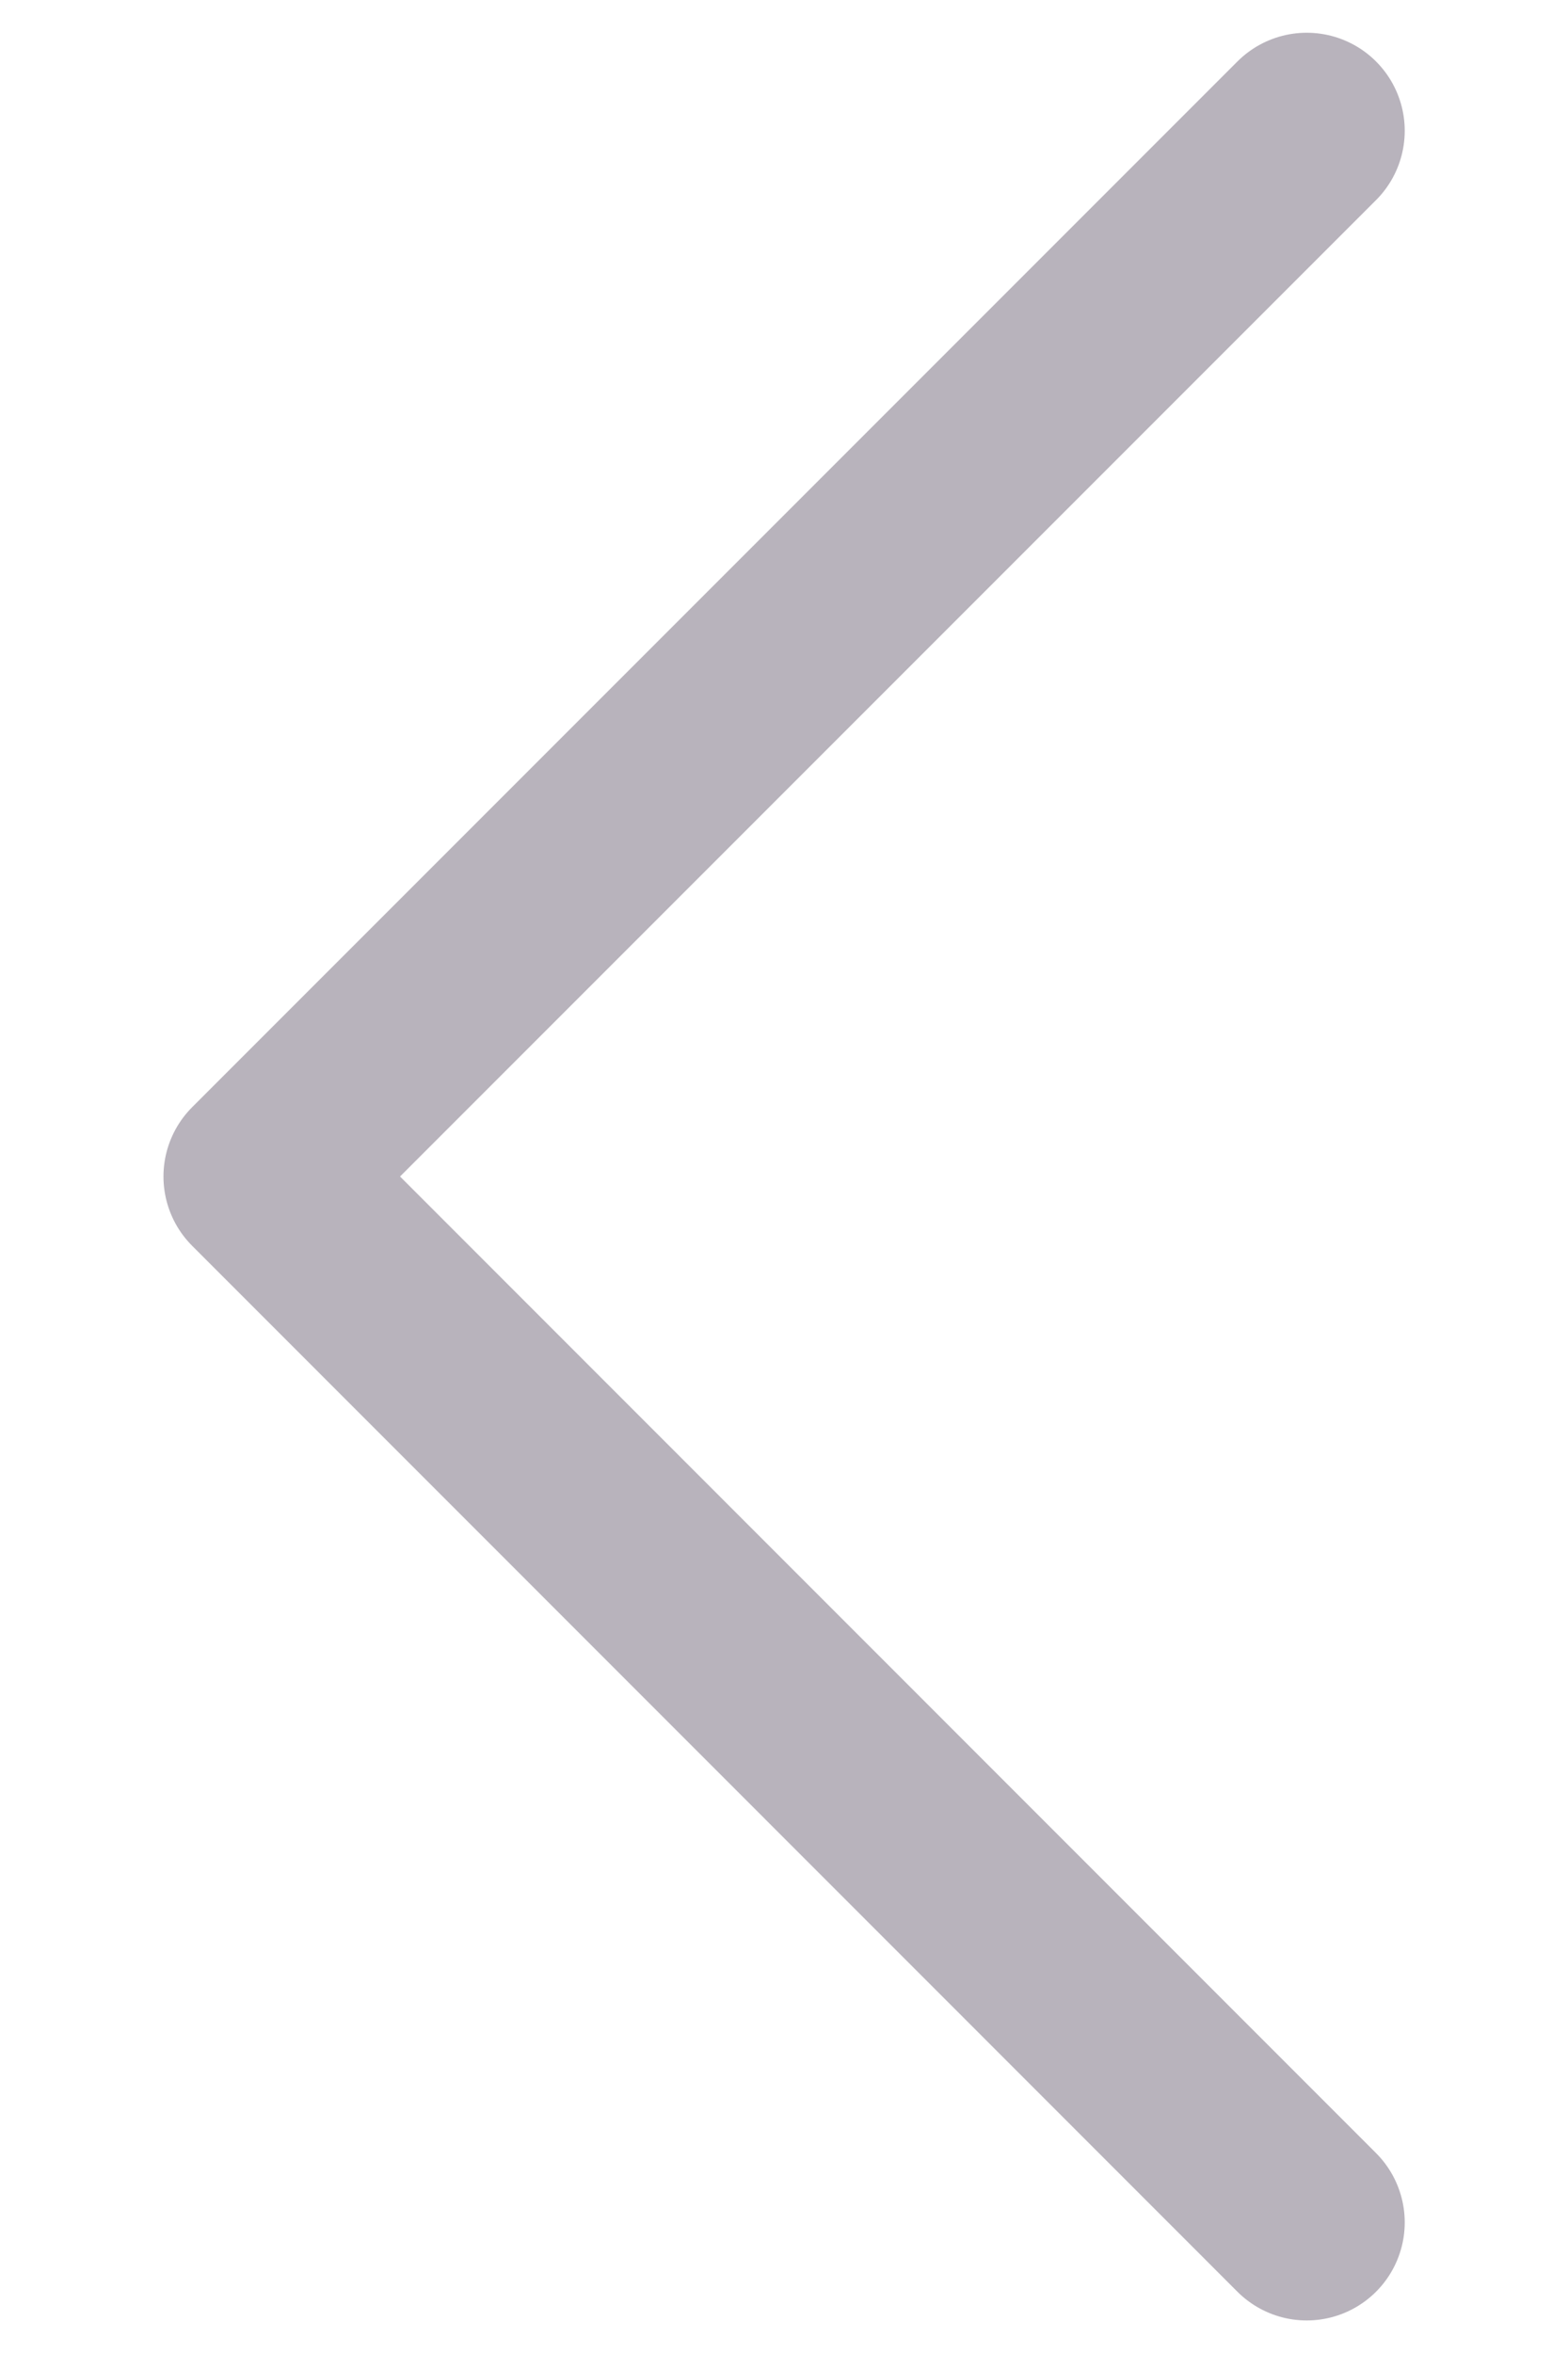 <svg width="8" height="12" viewBox="0 0 8 12" fill="none" xmlns="http://www.w3.org/2000/svg">
<path d="M6.667 11.334L1.334 6L6.667 0.667" stroke="#B8B3BC" stroke-linecap="round" stroke-linejoin="round"/>
</svg>
